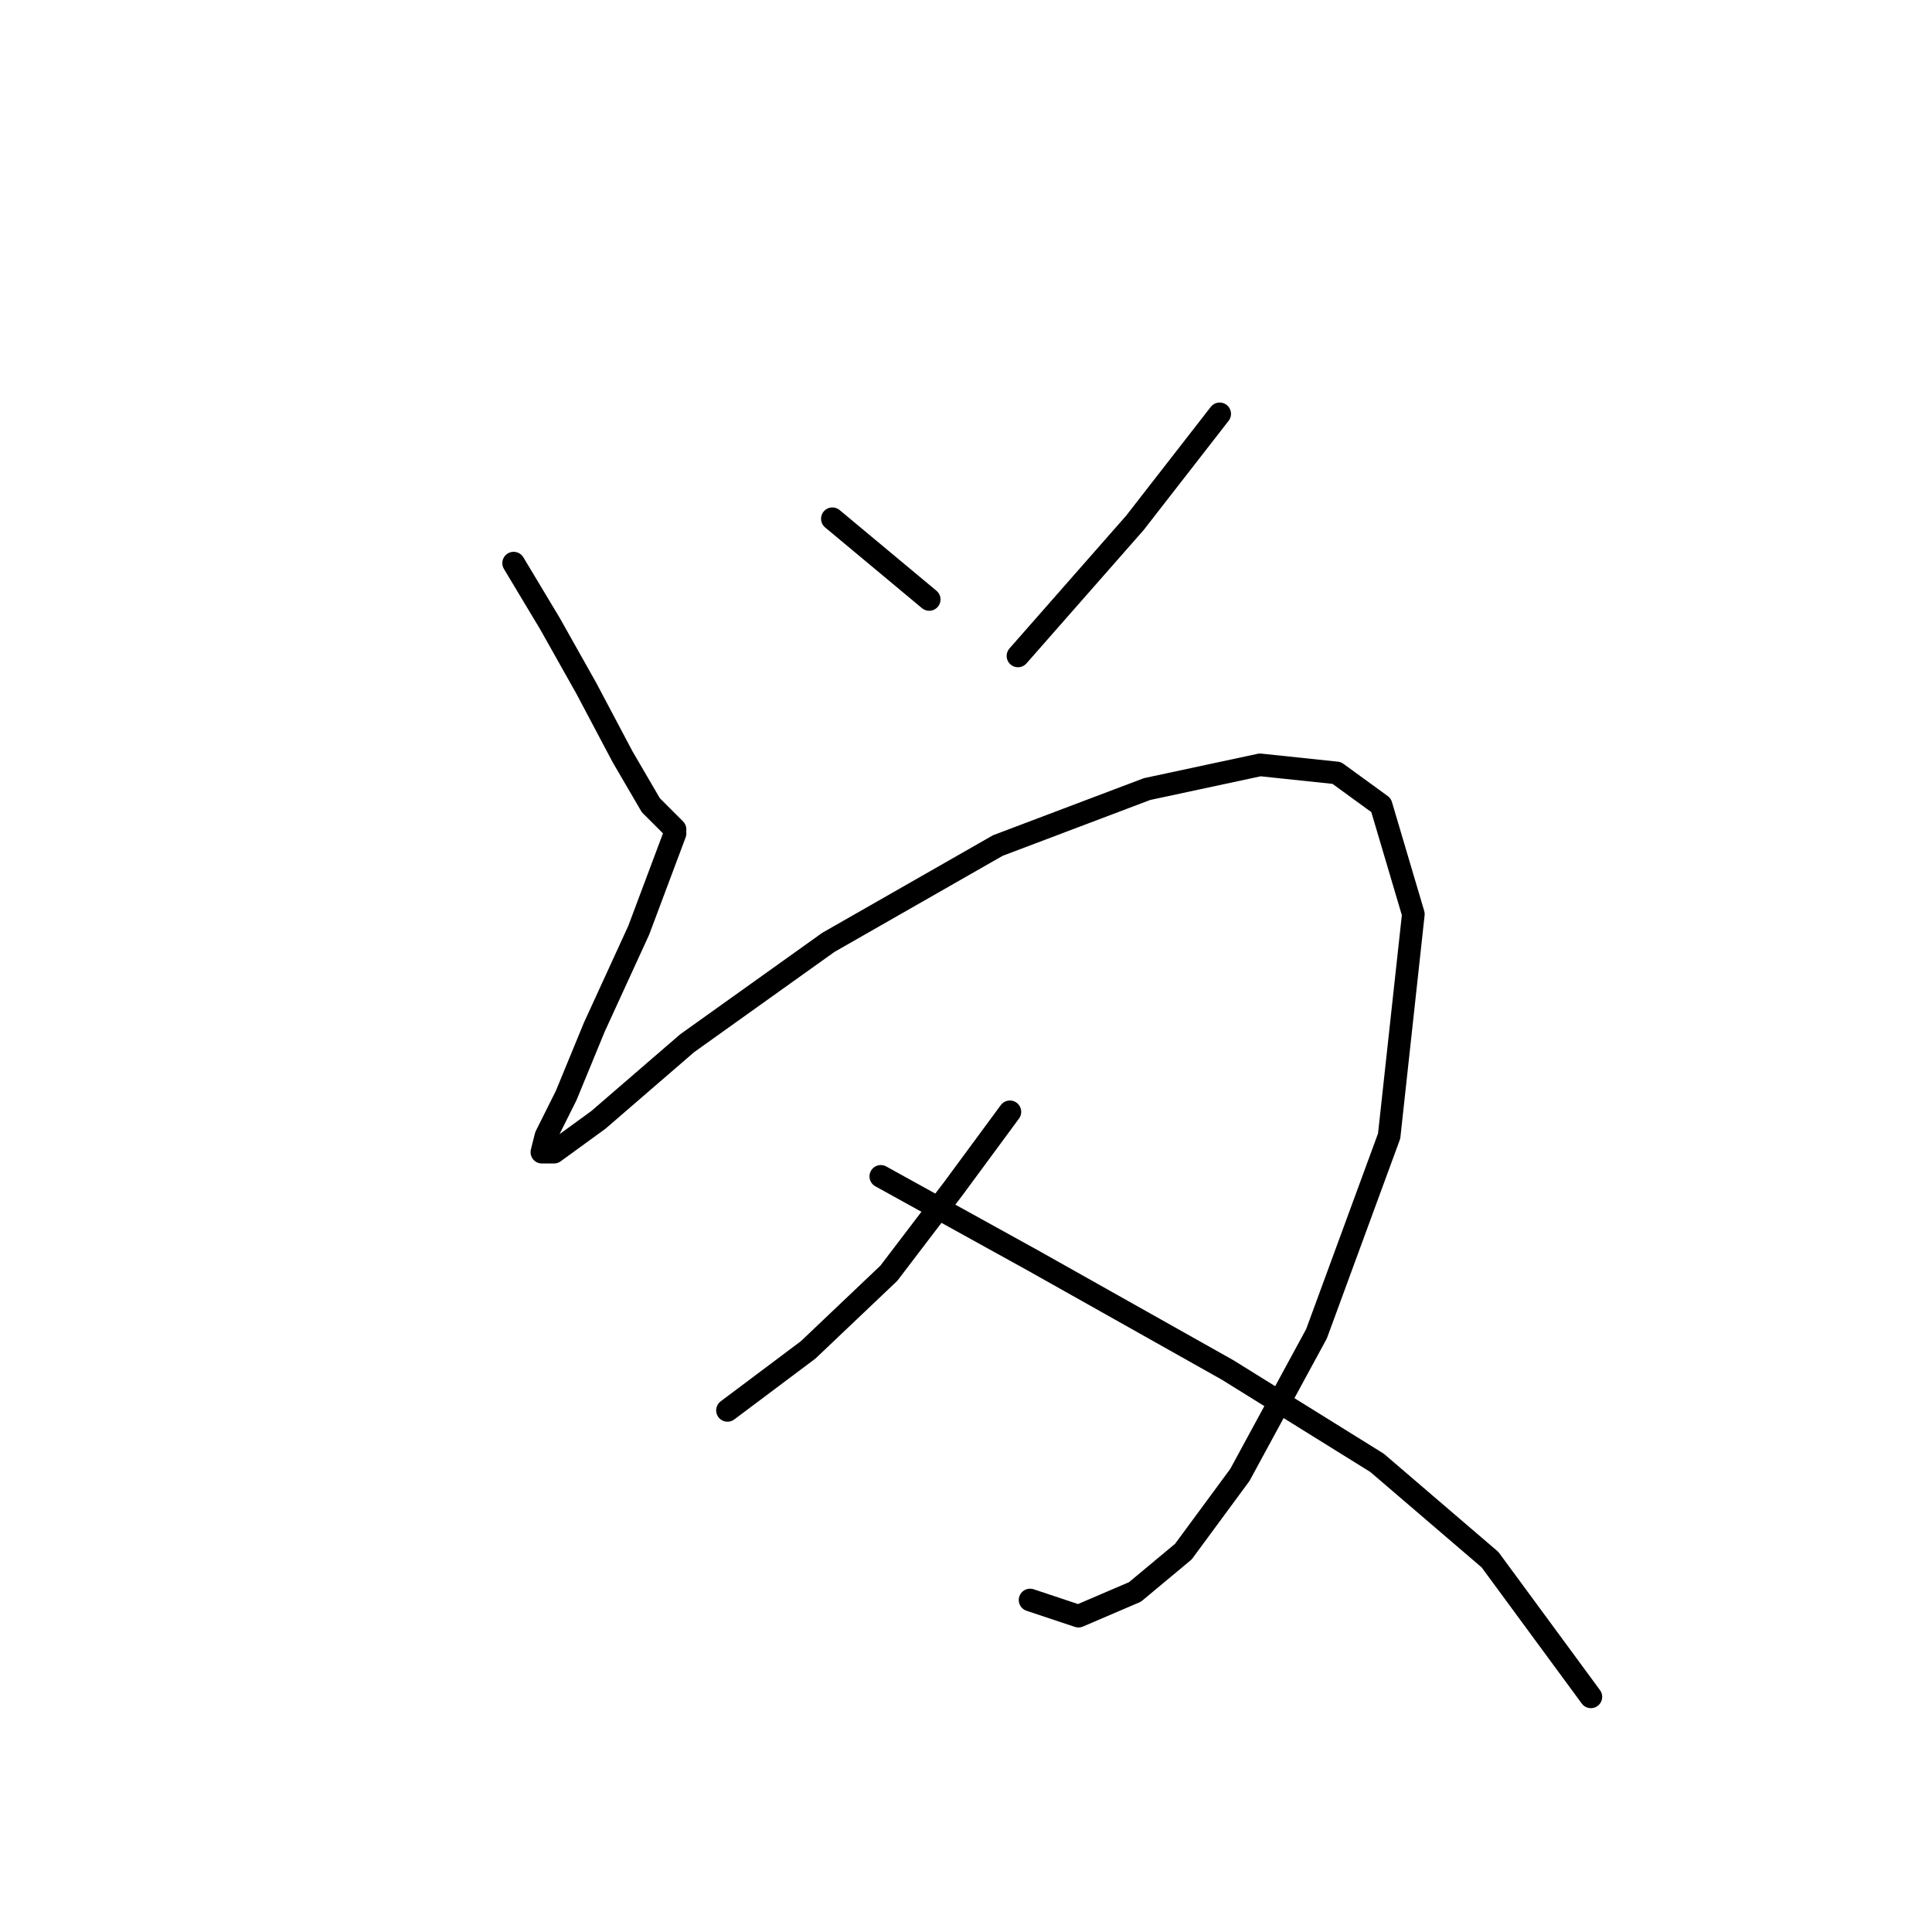 <?xml version="1.0" standalone="no"?>
    <svg width="256" height="256" xmlns="http://www.w3.org/2000/svg" version="1.1">
    <polyline stroke="black" stroke-width="3" stroke-linecap="round" fill="transparent" stroke-linejoin="round" points="68.061 74.618 72.873 82.637 77.684 91.191 82.495 100.279 86.238 106.694 89.445 109.902 89.445 109.902 " />
        <polyline stroke="black" stroke-width="3" stroke-linecap="round" fill="transparent" stroke-linejoin="round" points="110.294 68.738 116.71 74.084 123.125 79.43 123.125 79.43 " />
        <polyline stroke="black" stroke-width="3" stroke-linecap="round" fill="transparent" stroke-linejoin="round" points="161.616 54.838 150.389 69.272 134.886 86.914 134.886 86.914 " />
        <polyline stroke="black" stroke-width="3" stroke-linecap="round" fill="transparent" stroke-linejoin="round" points="89.445 110.436 84.634 123.267 78.753 136.097 75.011 145.185 72.338 150.531 71.803 152.669 73.407 152.669 79.288 148.393 91.049 138.235 109.76 124.87 132.213 112.04 151.993 104.556 166.962 101.348 177.119 102.417 183 106.694 187.276 121.128 184.069 150.531 174.446 176.726 164.289 195.437 156.804 205.595 150.389 210.941 142.905 214.148 136.49 212.01 136.49 212.01 " />
        <polyline stroke="black" stroke-width="3" stroke-linecap="round" fill="transparent" stroke-linejoin="round" points="133.817 147.323 126.332 157.481 117.779 168.707 107.087 178.865 96.395 186.884 96.395 186.884 " />
        <polyline stroke="black" stroke-width="3" stroke-linecap="round" fill="transparent" stroke-linejoin="round" points="116.71 155.877 137.024 167.104 162.685 181.538 182.465 193.833 197.434 206.664 210.799 224.84 210.799 224.84 " />
        </svg>
